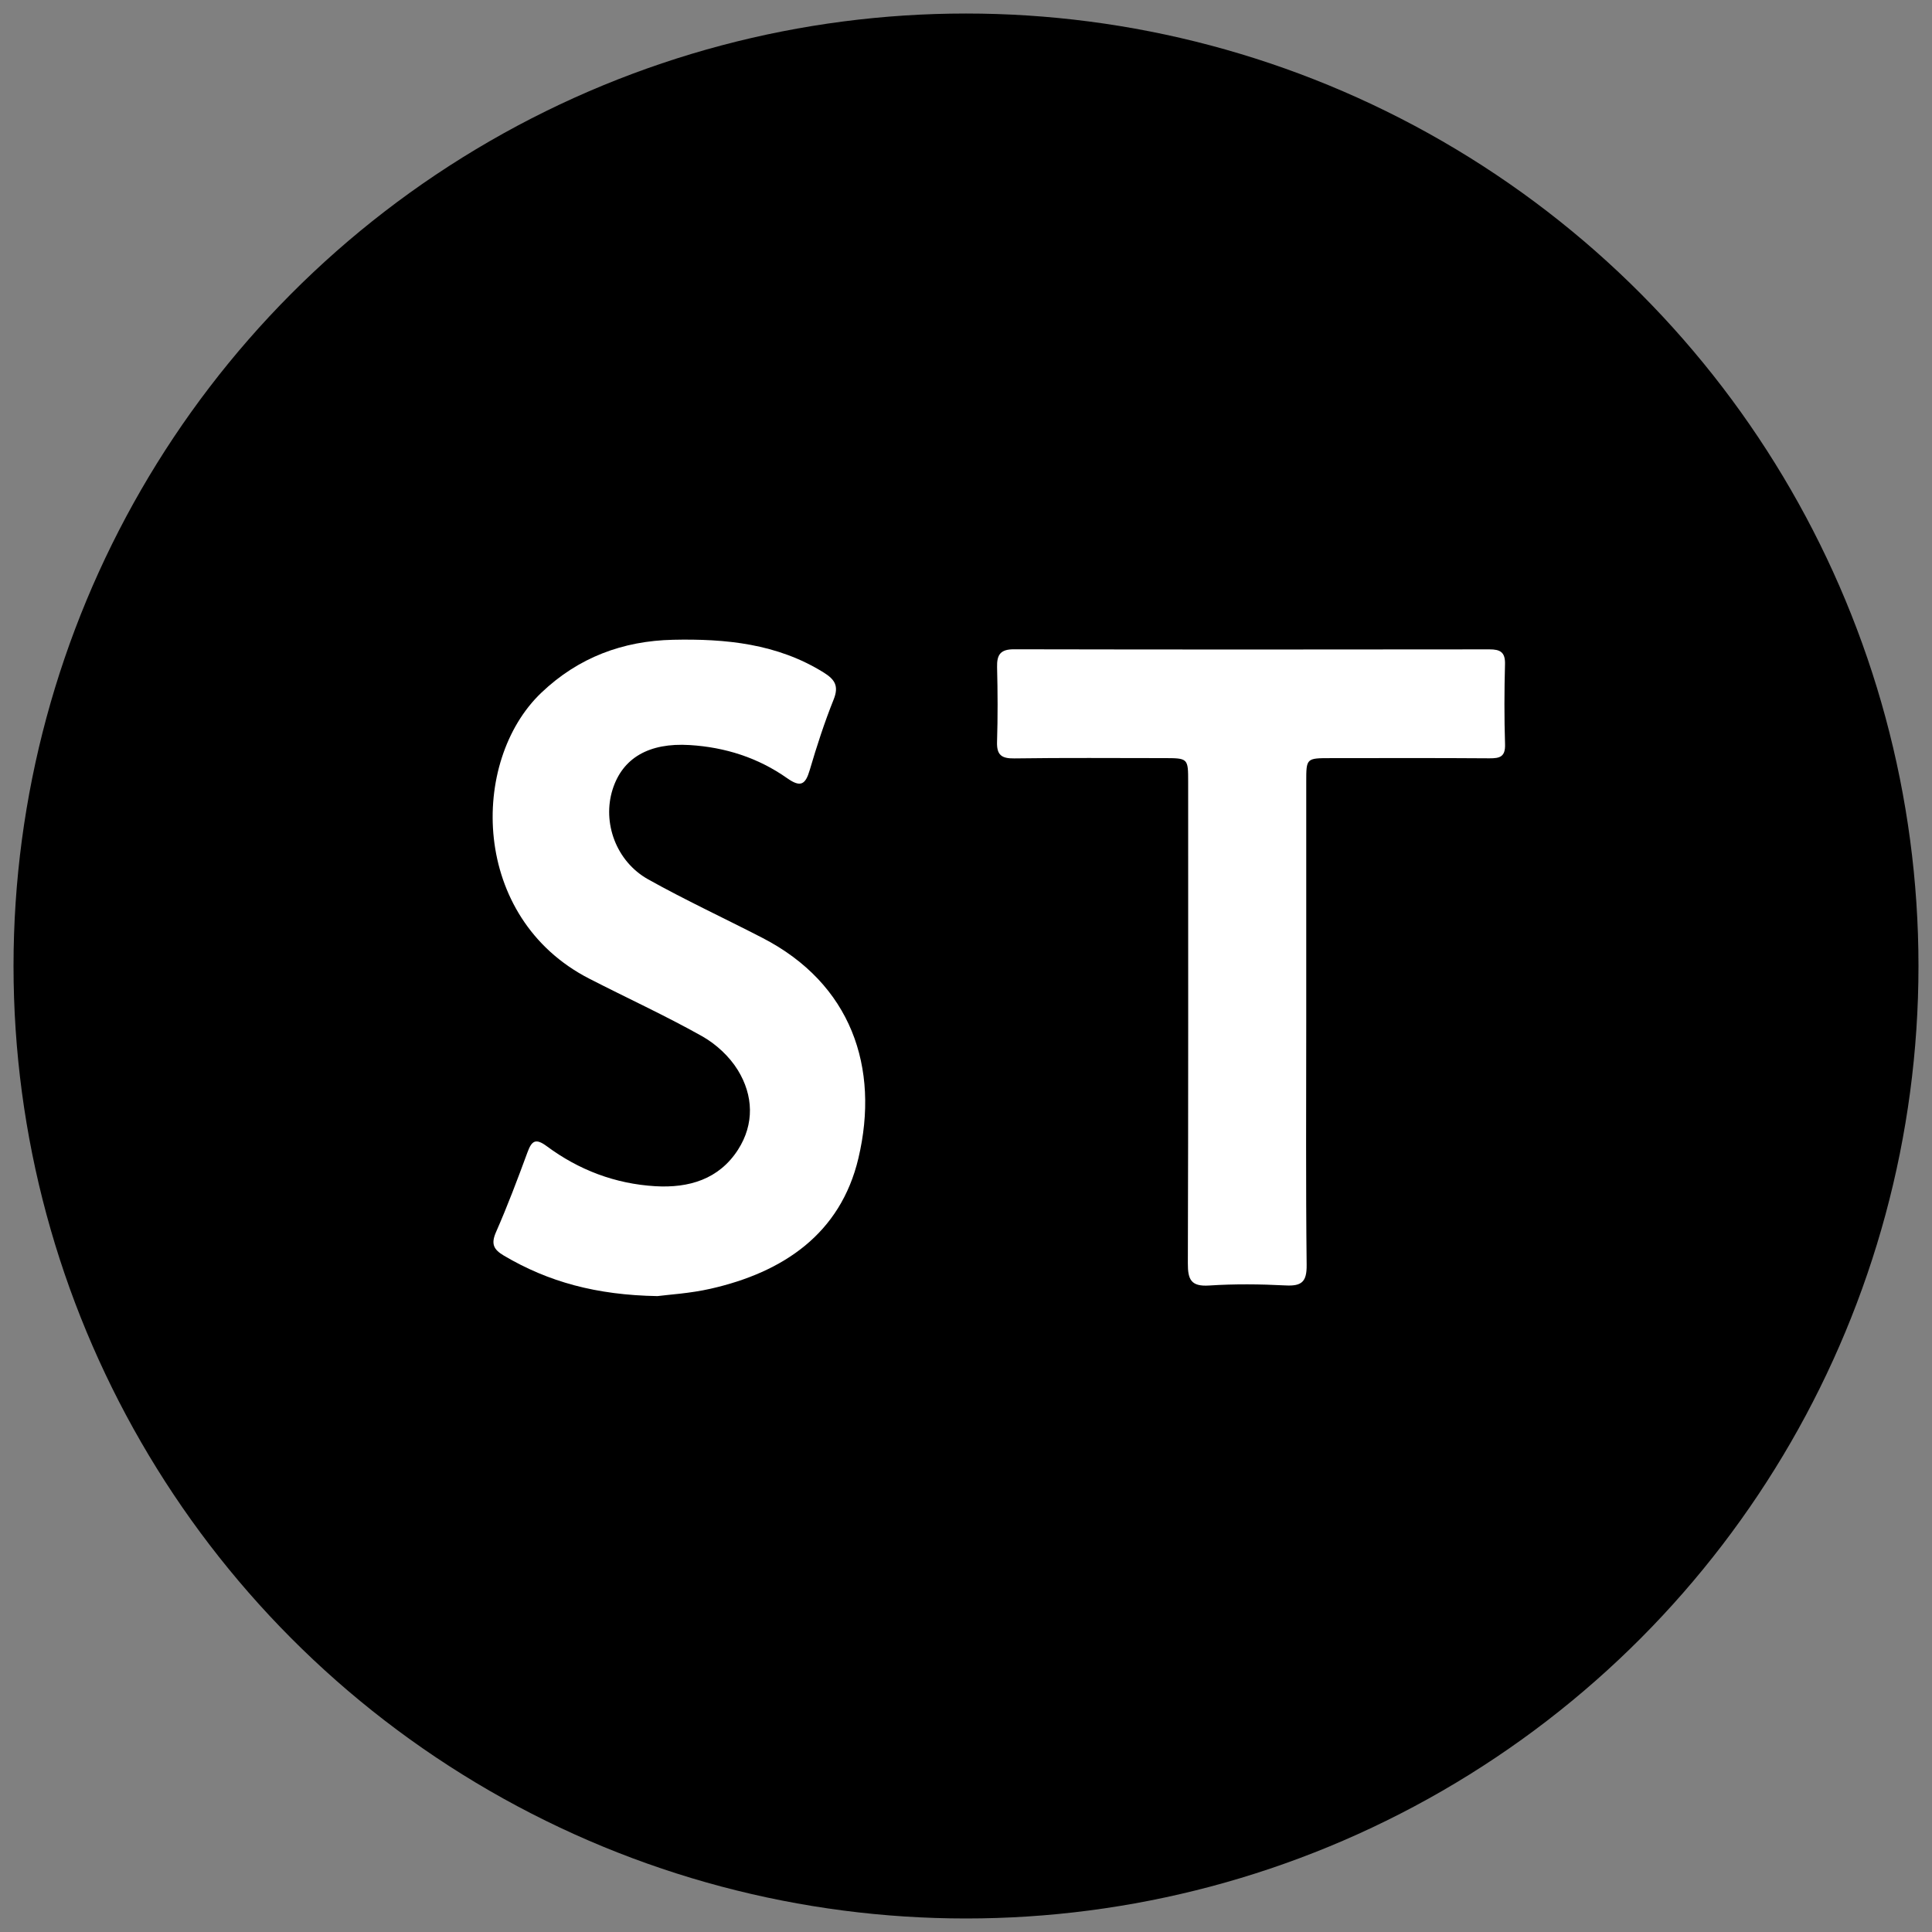 <?xml version="1.0" encoding="utf-8"?>
<!-- Generator: Adobe Illustrator 24.2.1, SVG Export Plug-In . SVG Version: 6.00 Build 0)  -->
<svg version="1.1" id="Layer_1" xmlns="http://www.w3.org/2000/svg" xmlns:xlink="http://www.w3.org/1999/xlink" x="0px" y="0px"
	 viewBox="0 0 1000 1000" style="enable-background:new 0 0 1000 1000;" xml:space="preserve">
<rect x="0" y="0" width="1000" height="1000" fill="#808080" stroke="none"/>
<style type="text/css">
	.st0{fill:#FFFFFF;}
</style>
<circle cx="500" cy="500" r="493"/>
<g>
	<path class="st0" d="M340.29,670.86c-31.71-0.54-56.46-7.37-79.43-20.92c-5.43-3.2-6.81-6.09-4.12-12.22
		c5.94-13.52,11.16-27.36,16.26-41.23c2.18-5.94,4.15-7.55,9.97-3.24c16.63,12.34,35.46,19.5,56.2,20.73
		c17.37,1.03,32.99-3.57,42.83-18.9c8.53-13.3,7.96-28.09-0.12-41.22c-4.34-7.05-11.29-13.48-18.55-17.55
		c-19.03-10.69-38.93-19.79-58.36-29.77c-61.44-31.55-61.94-112.6-24.76-148c19.23-18.31,42.25-26.82,68.12-27.39
		c27.19-0.6,53.98,1.98,78.01,16.95c5.78,3.6,7.96,6.98,5.15,13.98c-4.78,11.91-8.75,24.17-12.37,36.49
		c-2.23,7.57-4.71,9.15-11.69,4.23c-15.03-10.6-32.09-16.04-50.47-17.16c-21-1.28-34.71,6.63-39.88,22.98
		c-5.42,17.15,1.79,37.23,18.4,46.53c19.33,10.81,39.48,20.14,59.17,30.31c45.92,23.69,60.78,67.04,49.66,114.05
		c-9.25,39.08-38.87,59.03-76.59,67.56C357.11,669.48,346.11,670.09,340.29,670.86z"/>
	<path class="st0" d="M676.11,529.23c0,41.83-0.26,83.67,0.21,125.5c0.1,8.73-2.54,11.04-10.91,10.61
		c-13.16-0.68-26.42-0.82-39.56,0.04c-9.41,0.61-11.05-3.09-11.02-11.52c0.27-83.02,0.16-166.05,0.16-249.08
		c0-12.36-0.01-12.38-12.72-12.38c-25.74-0.01-51.49-0.22-77.23,0.15c-6.72,0.1-9.19-1.8-8.97-8.64
		c0.41-12.86,0.34-25.75,0.02-38.61c-0.16-6.43,1.74-9.24,8.7-9.23c82.06,0.17,164.12,0.14,246.18,0.04
		c5.54-0.01,8.18,1.45,8.02,7.63c-0.37,13.83-0.42,27.68,0.02,41.51c0.2,6.45-2.66,7.29-8.09,7.25c-27.35-0.21-54.71-0.1-82.06-0.09
		c-12.74,0-12.75,0.01-12.75,12.29C676.11,446.2,676.11,487.72,676.11,529.23z"/>
</g>
</svg>
